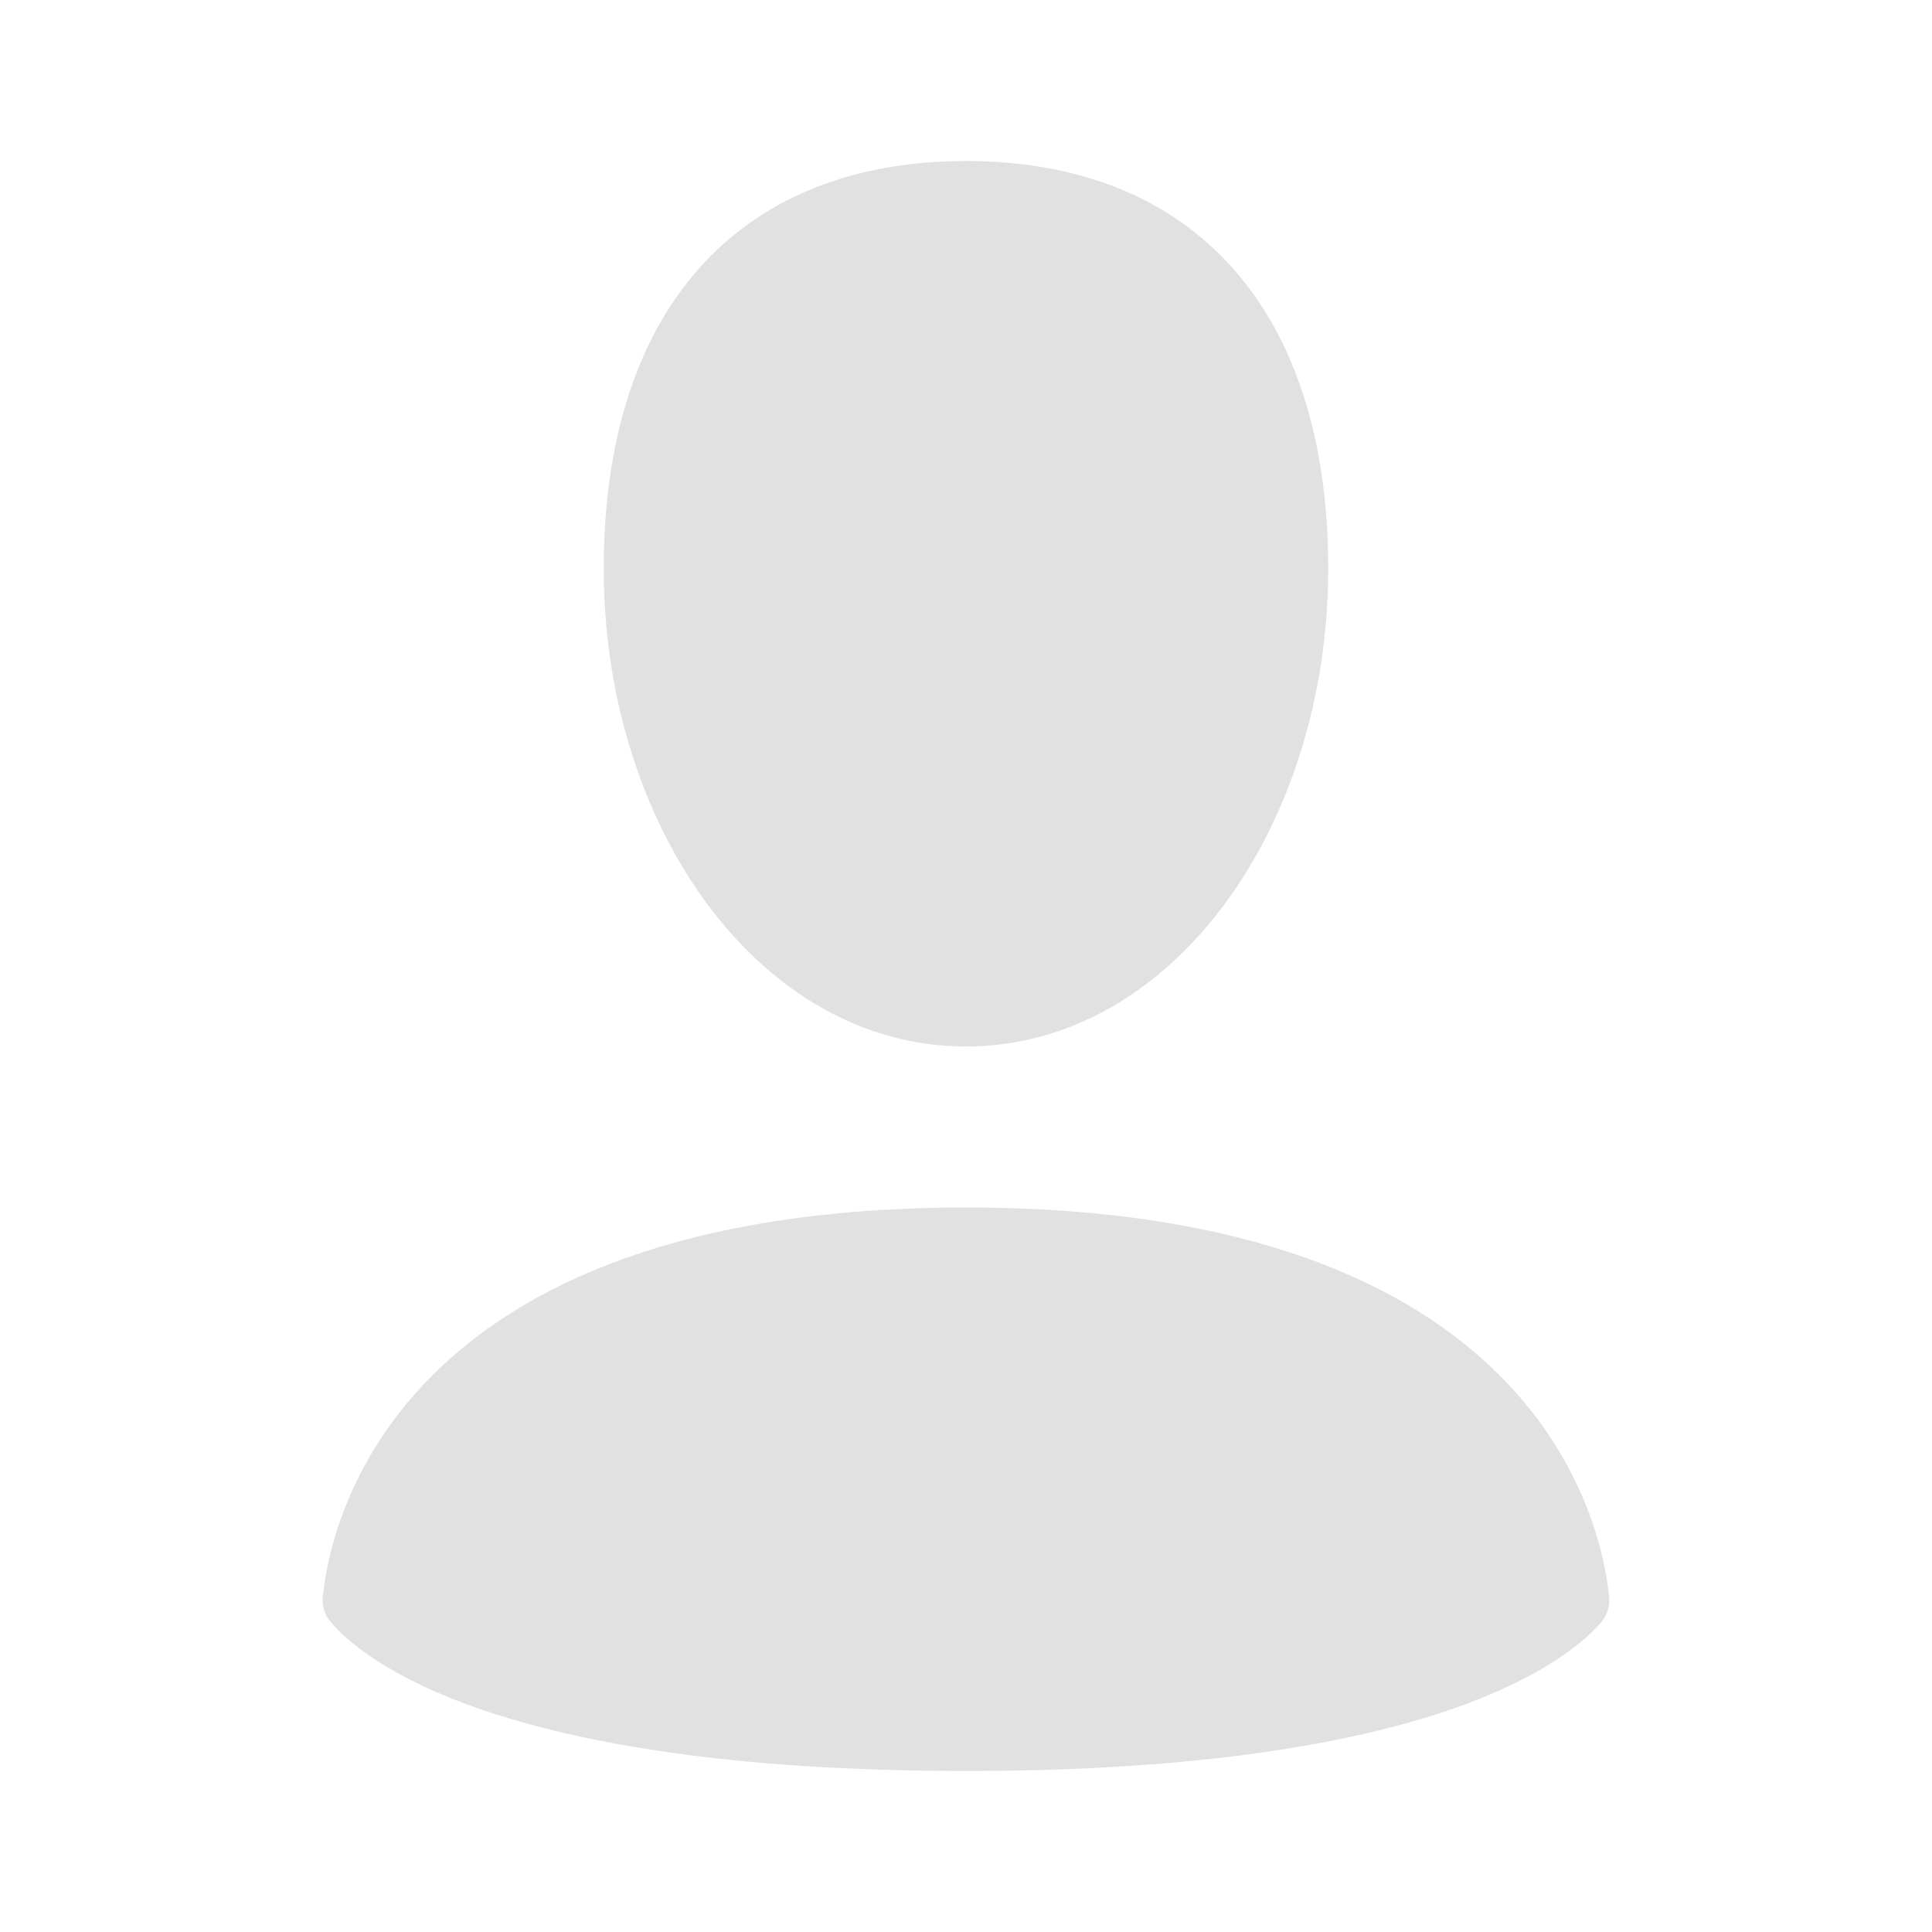 <svg width="35" height="35" viewBox="0 0 35 35" fill="none" xmlns="http://www.w3.org/2000/svg">
<path fill-rule="evenodd" clip-rule="evenodd" d="M24.062 10.3C24.062 14.96 21.248 18.958 17.5 18.958C13.749 18.958 10.937 14.96 10.937 10.299C10.937 5.641 13.358 2.917 17.5 2.917C21.642 2.917 24.062 5.639 24.062 10.3ZM5.982 29.374C6.543 30.042 8.961 32.083 17.5 32.083C26.038 32.083 28.455 30.042 29.018 29.375C29.07 29.311 29.108 29.237 29.131 29.158C29.154 29.078 29.16 28.995 29.149 28.913C29.021 27.627 27.863 21.875 17.5 21.875C7.137 21.875 5.979 27.627 5.849 28.913C5.839 28.995 5.845 29.078 5.868 29.158C5.891 29.237 5.929 29.31 5.982 29.374Z" fill="#E1E1E1"/>
</svg>
